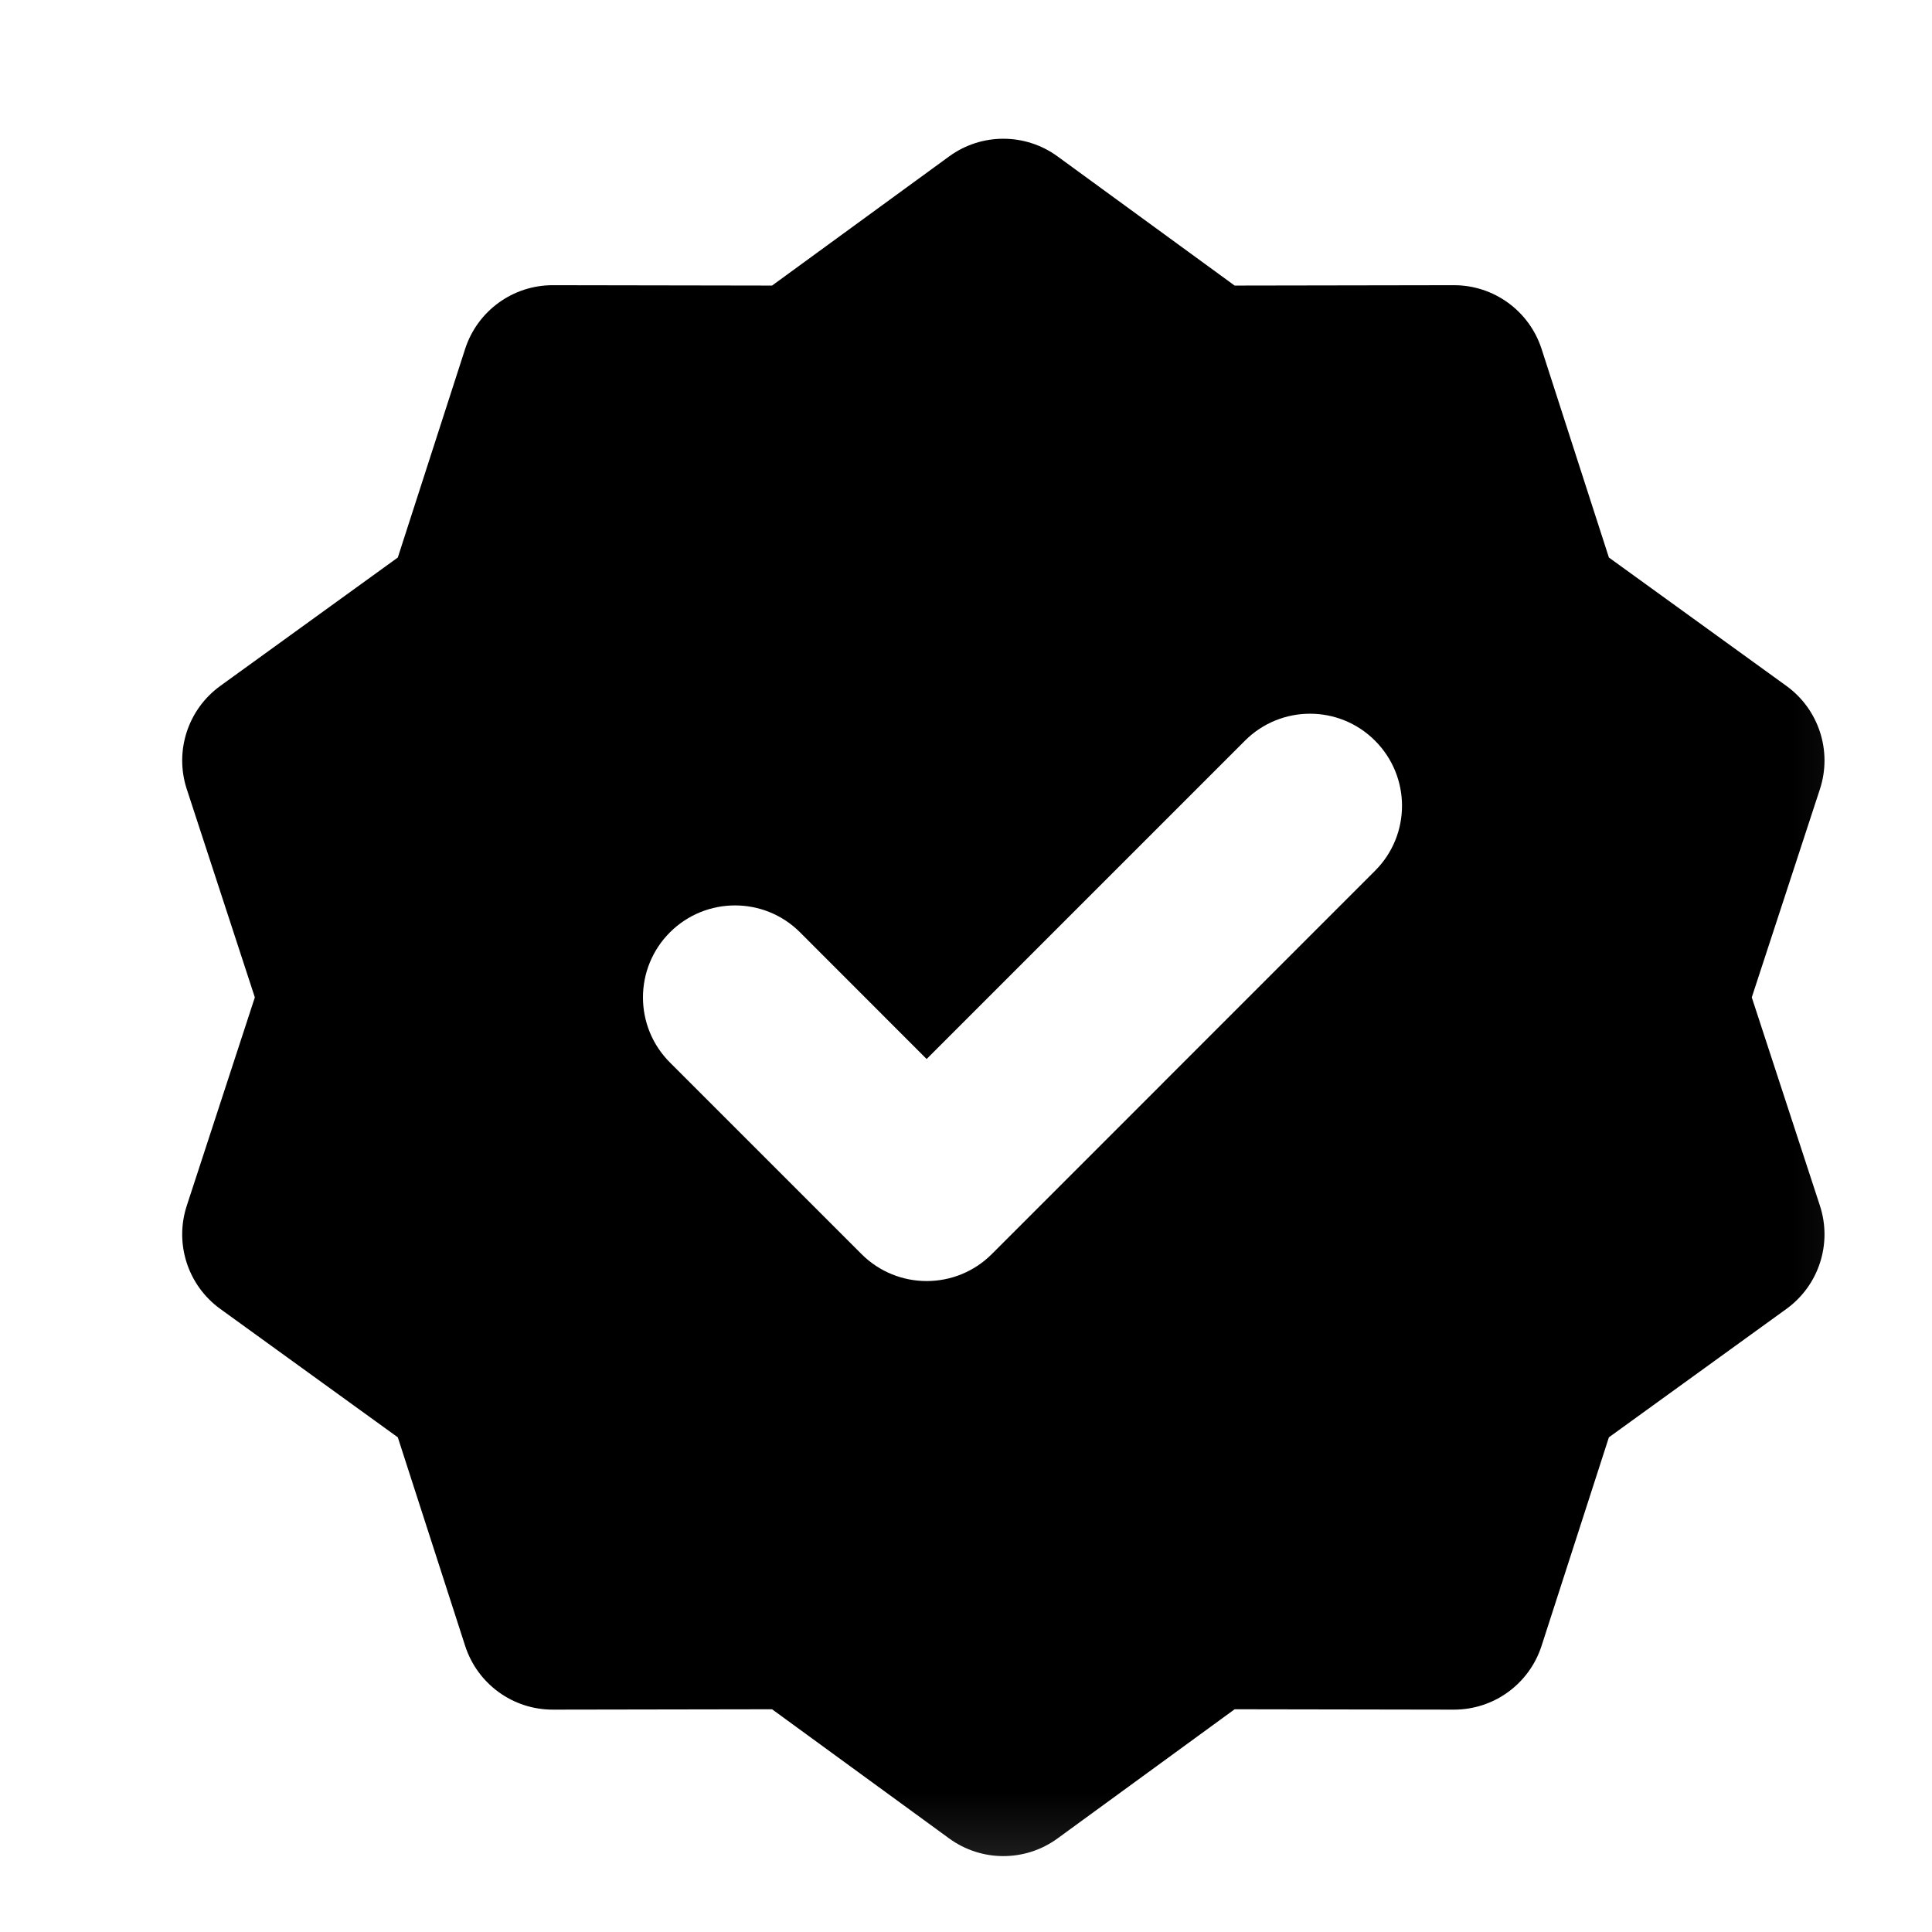 <svg width="21" height="21" viewBox="0 0 21 21" fill="none" xmlns="http://www.w3.org/2000/svg">
<mask id="mask0_273_6462" style="mask-type:alpha" maskUnits="userSpaceOnUse" x="0" y="0" width="21" height="21">
<rect x="0.906" y="0.841" width="20" height="20" fill="#D9D9D9"/>
</mask>
<g mask="url(#mask0_273_6462)">
<path fill-rule="evenodd" clip-rule="evenodd" d="M10.317 1.7C10.668 1.444 11.144 1.444 11.495 1.7L13.42 3.104L15.802 3.1C16.237 3.099 16.622 3.379 16.756 3.792L17.488 6.06L19.418 7.456C19.77 7.711 19.917 8.164 19.782 8.577L19.041 10.841L19.782 13.106C19.917 13.519 19.77 13.972 19.418 14.227L17.488 15.623L16.756 17.89C16.622 18.304 16.237 18.584 15.802 18.583L13.42 18.579L11.495 19.983C11.144 20.239 10.668 20.239 10.317 19.983L8.392 18.579L6.01 18.583C5.575 18.584 5.19 18.304 5.056 17.89L4.324 15.623L2.394 14.227C2.042 13.972 1.895 13.519 2.03 13.106L2.77 10.841L2.03 8.577C1.895 8.164 2.042 7.711 2.394 7.456L4.324 6.06L5.056 3.792C5.19 3.379 5.575 3.099 6.01 3.1L8.392 3.104L10.317 1.7ZM14.946 9.465C15.337 9.075 15.337 8.442 14.946 8.051C14.556 7.66 13.923 7.66 13.532 8.051L10.072 11.511L8.696 10.134C8.306 9.744 7.673 9.744 7.282 10.134C6.891 10.525 6.891 11.158 7.282 11.549L9.365 13.632C9.756 14.022 10.389 14.022 10.78 13.632L14.946 9.465Z" fill="black"/>
</g>
</svg>
